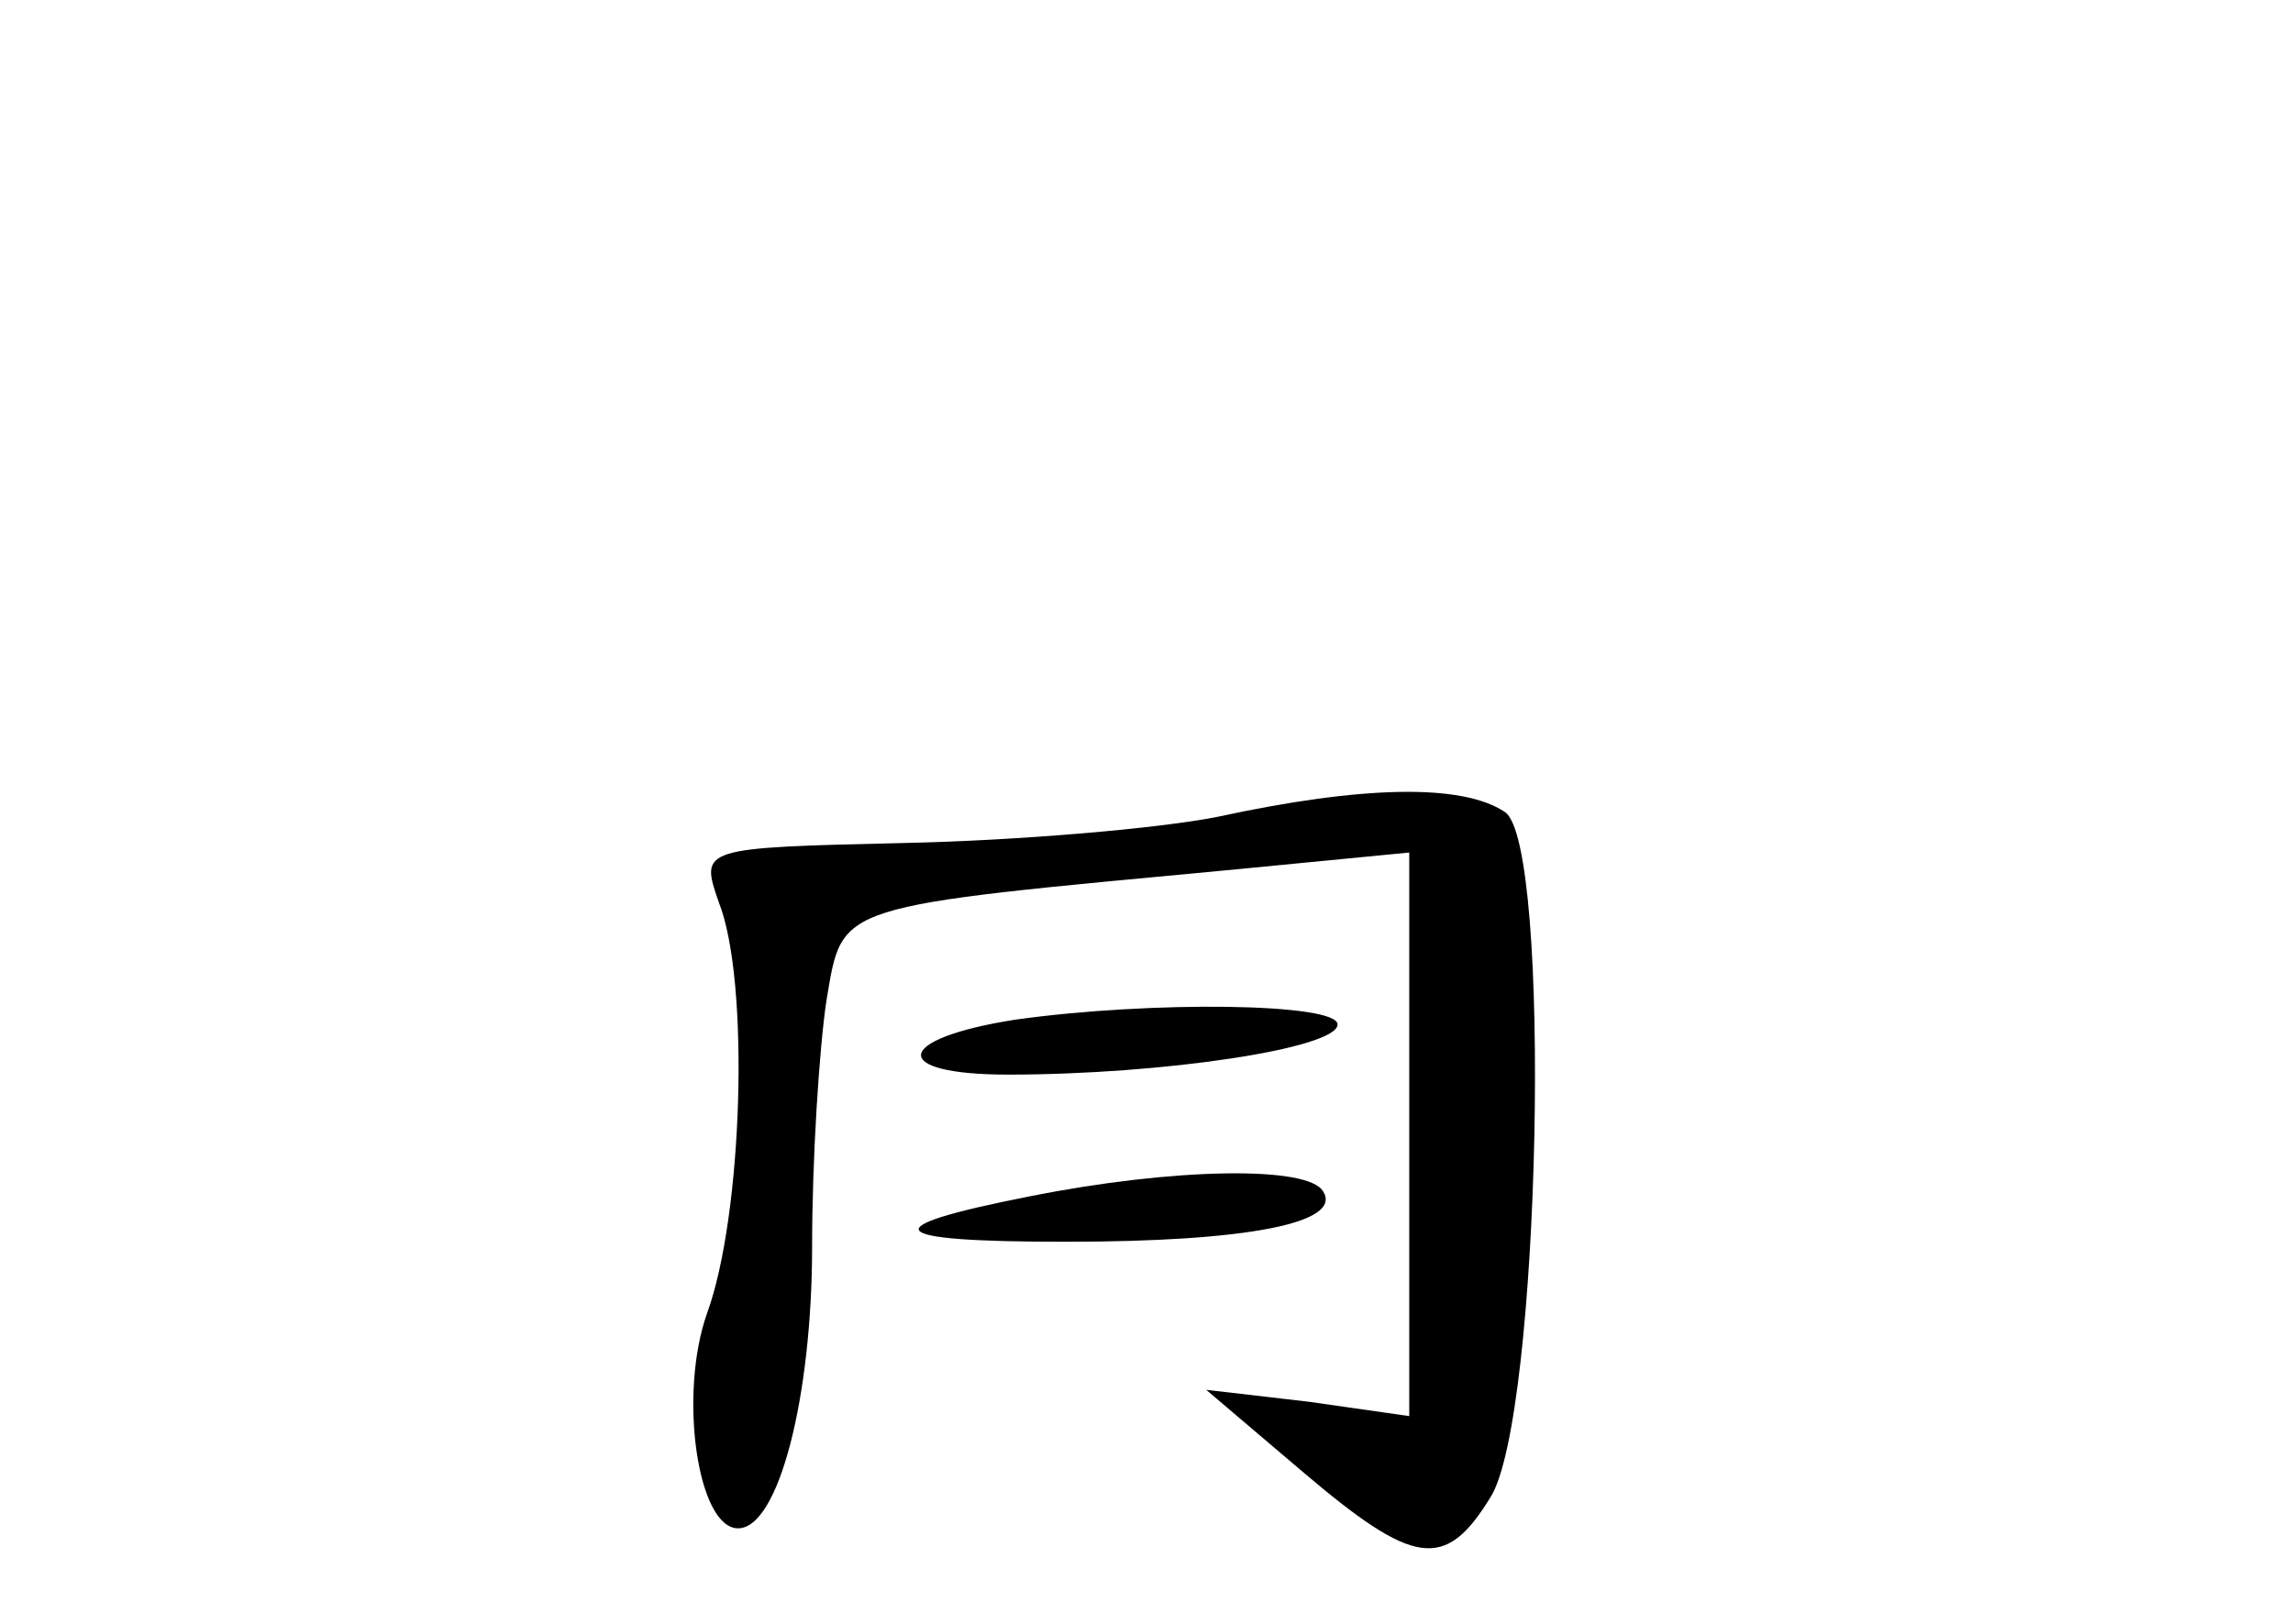 <?xml version="1.0" standalone="no"?>
<!DOCTYPE svg PUBLIC "-//W3C//DTD SVG 20010904//EN"
 "http://www.w3.org/TR/2001/REC-SVG-20010904/DTD/svg10.dtd">
<svg version="1.0" xmlns="http://www.w3.org/2000/svg"
 width="96pt" height="68pt" viewBox="0 0 96 68"
 preserveAspectRatio="xMidYMid meet">
<g transform="translate(0,68) scale(0.1,-0.1)"
fill="#000000" stroke="none">
<path d="M510 338 c-25 -5 -84 -10 -131 -11 -86 -2 -86 -2 -78 -25 13 -33 10
-131 -5 -172 -12 -34 -4 -90 13 -90 17 0 31 55 31 118 0 37 3 83 6 103 7 41 2
39 172 55 l72 7 0 -118 0 -118 -42 6 -43 5 40 -34 c47 -40 60 -42 79 -11 21
33 26 274 6 287 -18 12 -60 11 -120 -2z"/>
<path d="M425 253 c-51 -8 -53 -23 -3 -23 65 0 138 11 138 21 0 9 -78 10 -135
2z"/>
<path d="M431 179 c-66 -13 -62 -19 15 -19 77 0 116 8 108 21 -6 11 -63 10
-123 -2z"/>
</g>
</svg>
